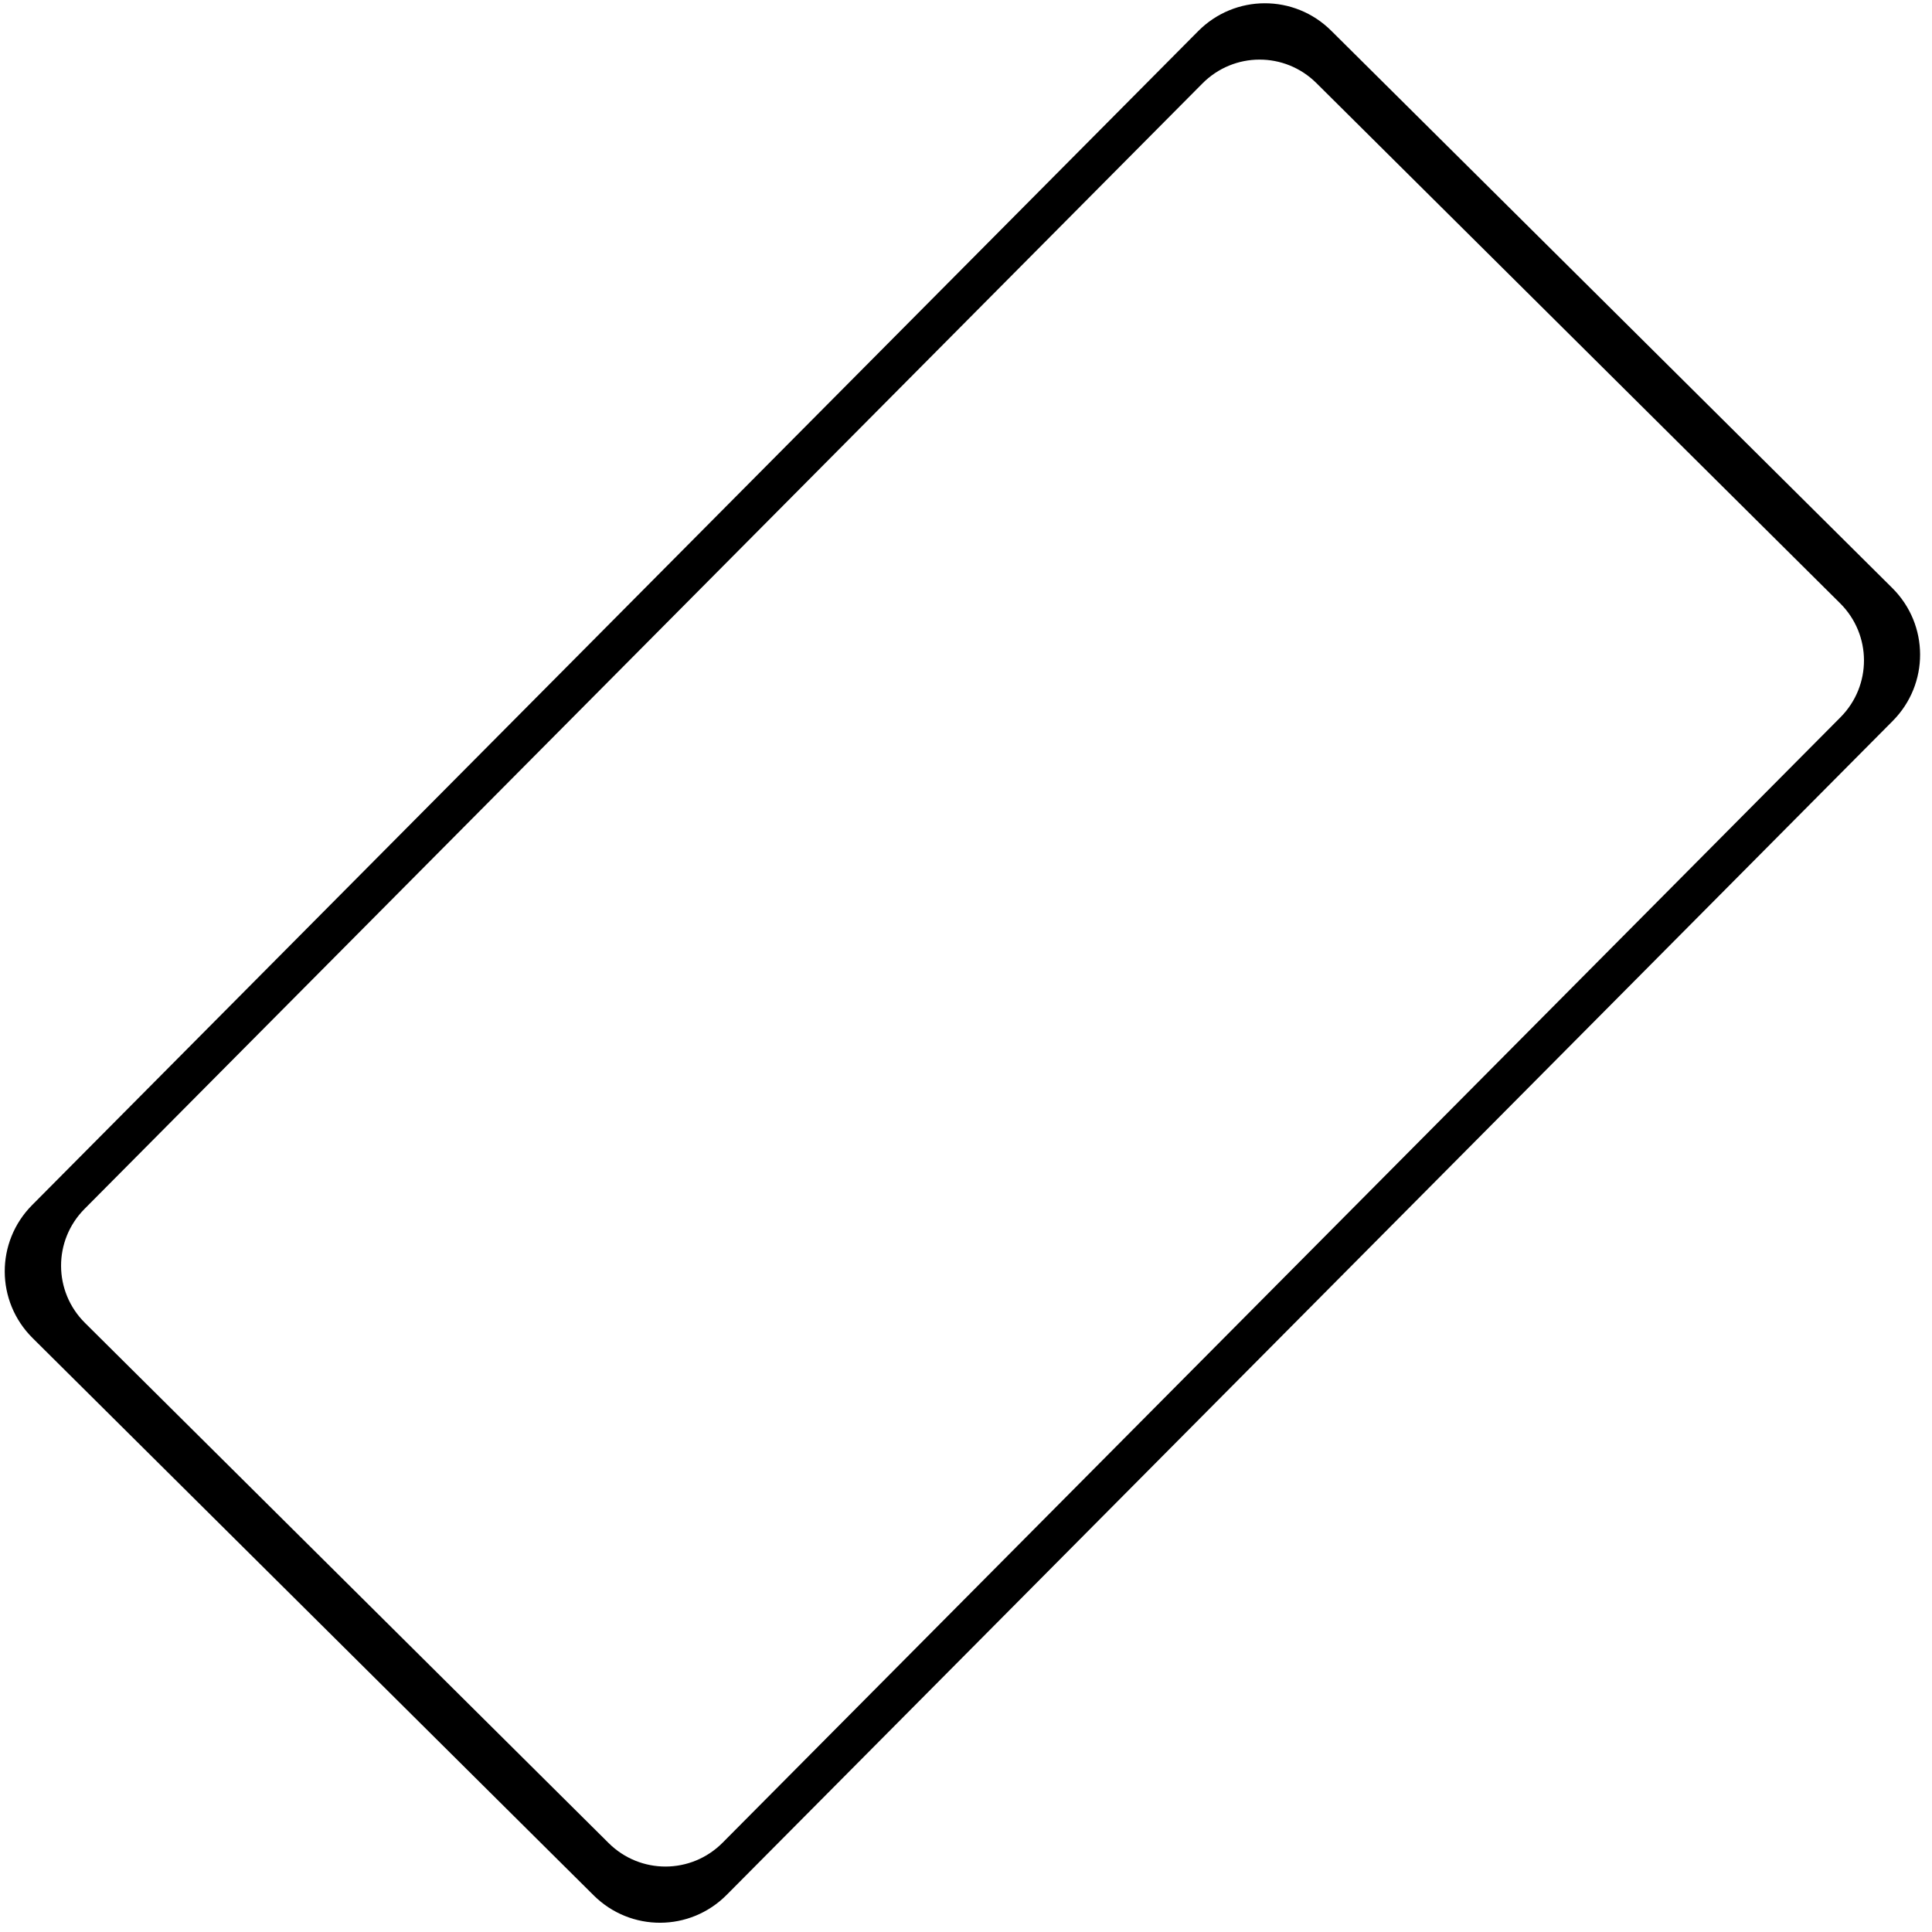 <?xml version="1.0" encoding="UTF-8"?>
<svg version="1.1" viewBox="0 0 302 302" xmlns="http://www.w3.org/2000/svg">
 <title>Merlin2525 Original Business Stamp 1. svg</title>
 <g transform="translate(131.61 -404.33)">
  <g transform="matrix(.74 -.745 .745 .74 -507.77 279.24)">
   <path d="m44.033 467.92c-7.756 0-14 6.244-14 14v117.72c0 7.756 6.244 14 14 14h246.31c7.756 0 14-6.244 14-14v-117.72c0-7.756-6.244-14-14-14h-246.31zm5.094 5.938h236.13c6.648 0 12 5.352 12 12v109.88c0 6.648-5.352 12-12 12h-236.13c-6.648 0-12-5.352-12-12v-109.88c0-6.648 5.352-12 12-12z" stroke-linecap="round" stroke-linejoin="round" stroke-opacity=".557" stroke-width=".6"/>
  </g>
 </g>
</svg>